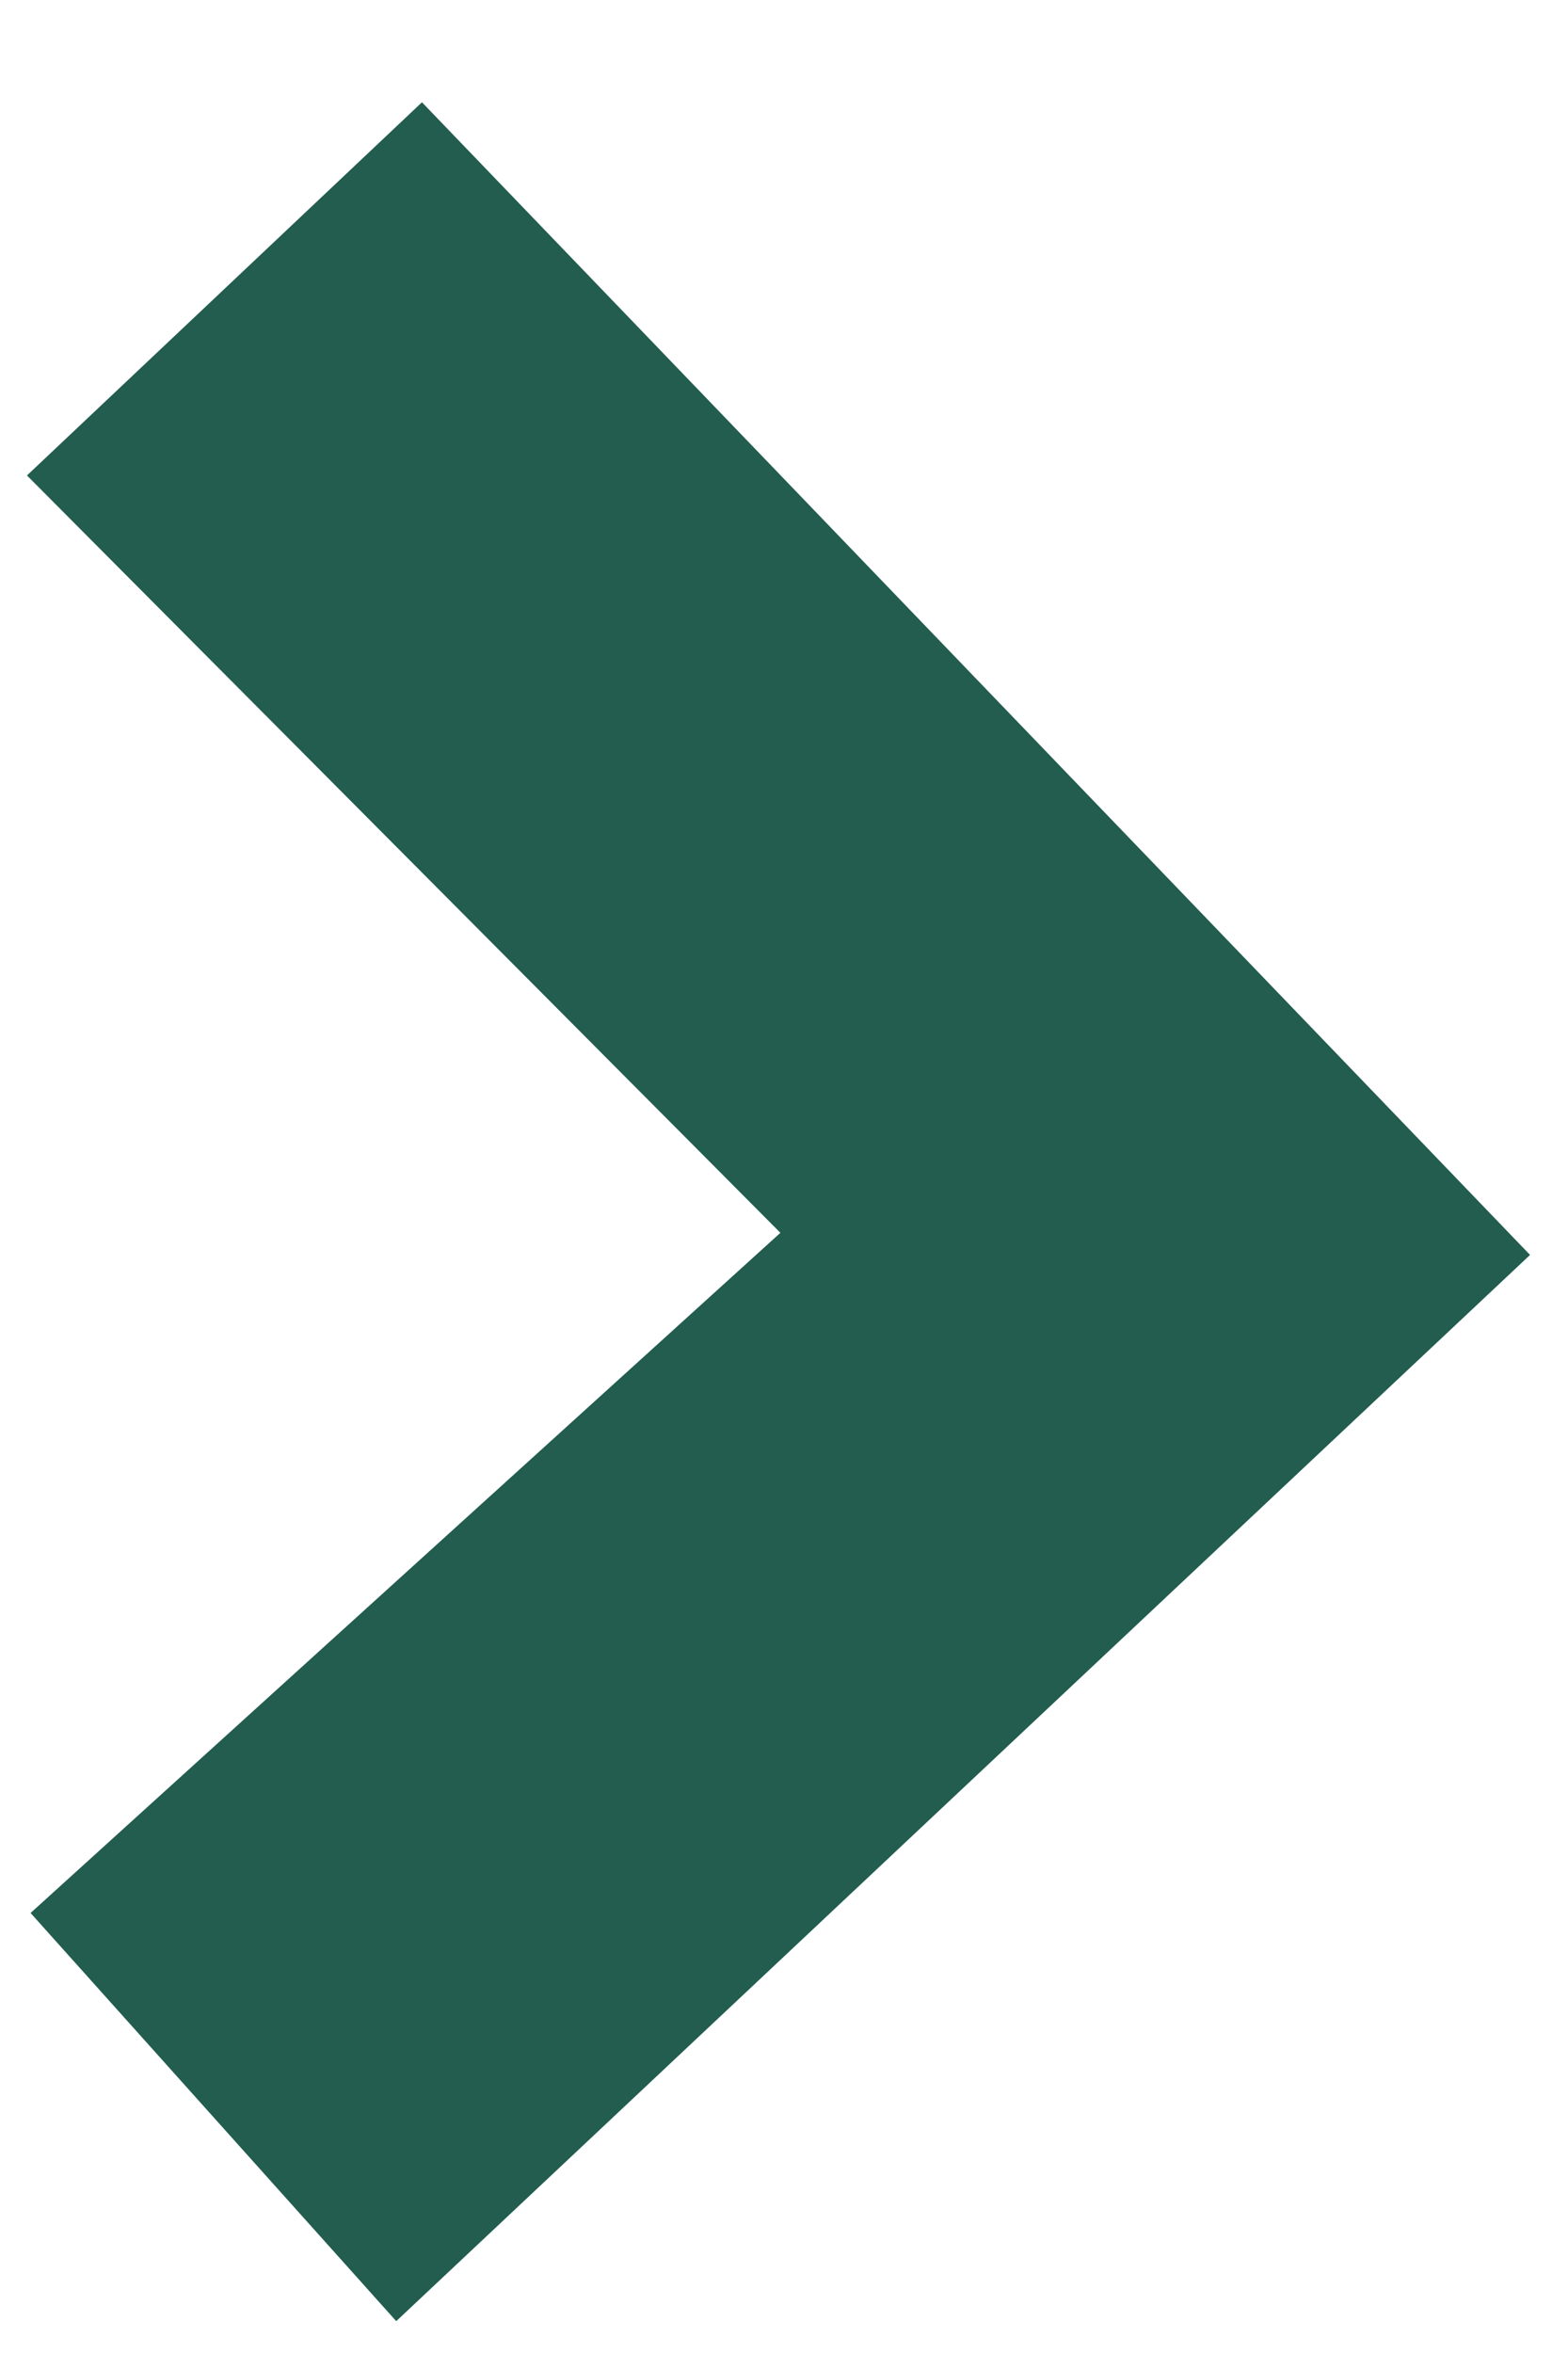 <svg width="10" height="15" viewBox="0 0 10 15" fill="none" xmlns="http://www.w3.org/2000/svg">
<path d="M0.172 3.031L2.691 0.652L9.758 8L2.527 14.797L0.195 12.195L4.977 7.859L0.172 3.031Z" fill="#225D4F"/>
</svg>
